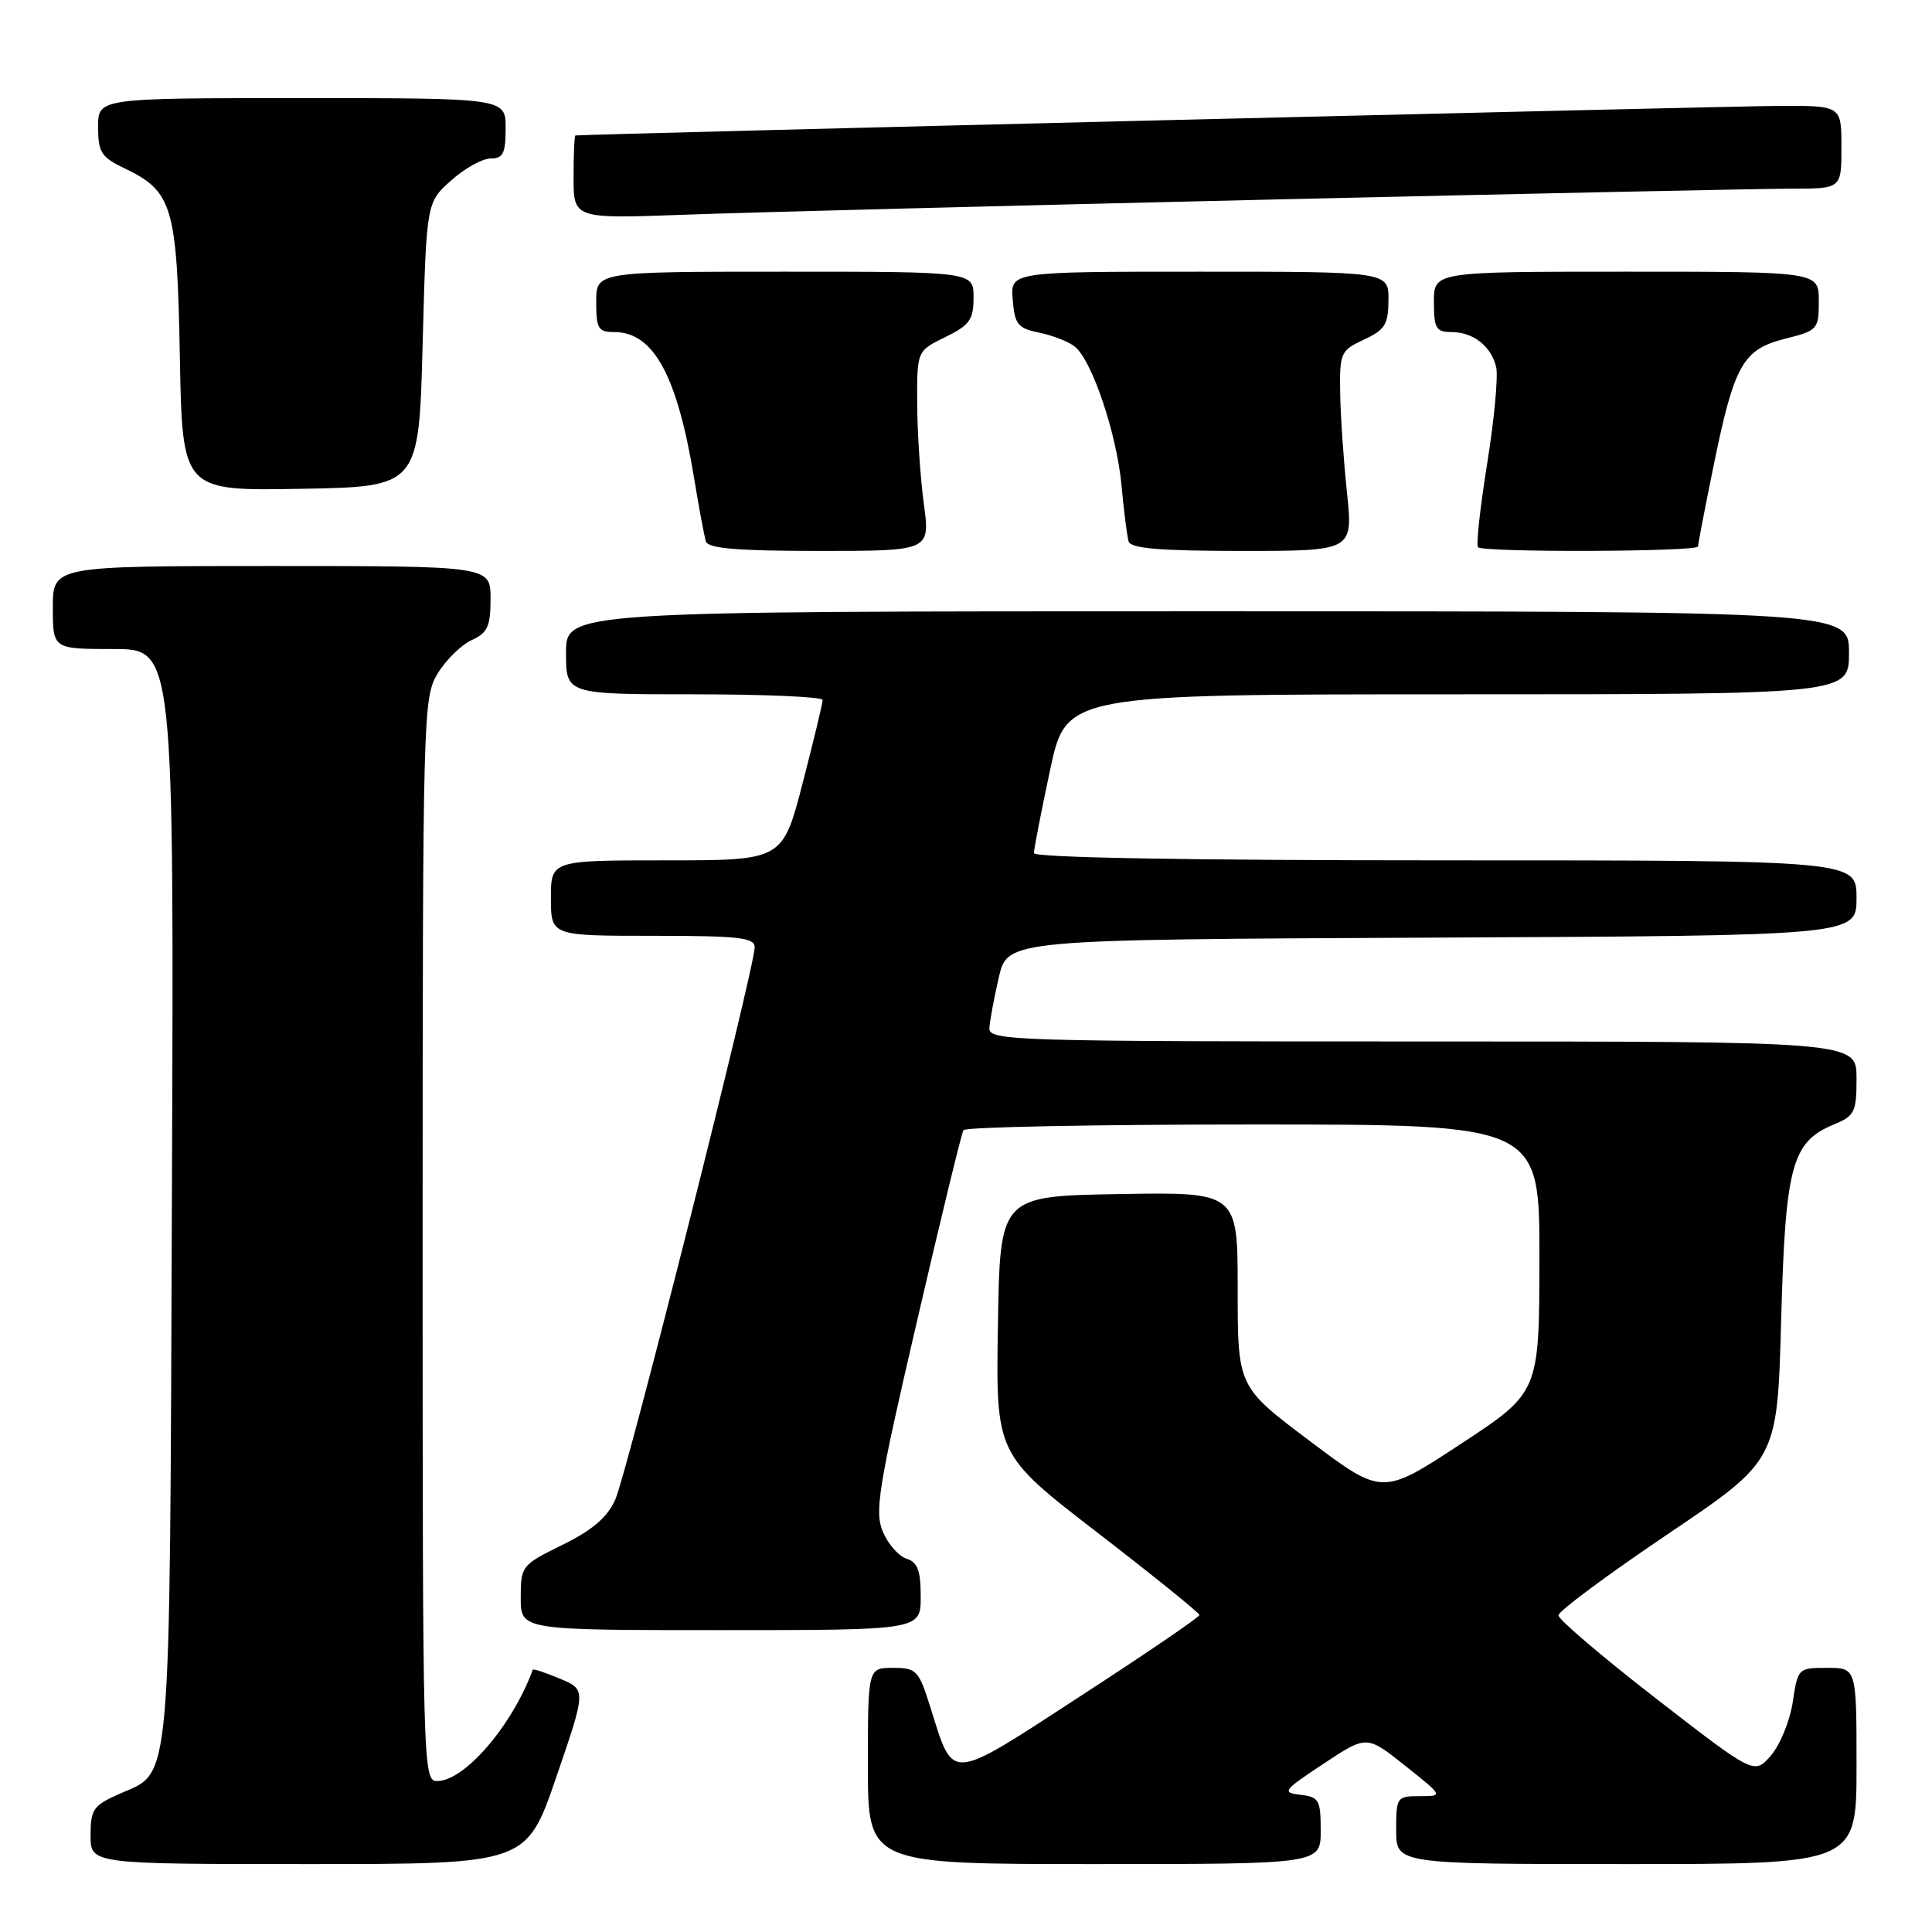 <?xml version="1.0" encoding="UTF-8" standalone="no"?>
<!DOCTYPE svg PUBLIC "-//W3C//DTD SVG 1.1//EN" "http://www.w3.org/Graphics/SVG/1.1/DTD/svg11.dtd" >
<svg xmlns="http://www.w3.org/2000/svg" xmlns:xlink="http://www.w3.org/1999/xlink" version="1.1" viewBox="0 0 256 256">
 <g >
 <path fill="currentColor"
d=" M 73.72 235.45 C 77.68 223.90 77.68 223.90 74.19 222.43 C 72.27 221.63 70.65 221.09 70.60 221.24 C 67.88 228.64 61.57 236.00 57.92 236.00 C 56.04 236.00 56.00 234.38 56.00 164.25 C 56.01 94.34 56.06 92.42 58.00 89.23 C 59.10 87.43 61.12 85.45 62.50 84.82 C 64.61 83.86 65.00 83.00 65.00 79.34 C 65.00 75.00 65.00 75.00 36.00 75.00 C 7.00 75.00 7.00 75.00 7.00 80.50 C 7.00 86.00 7.00 86.00 15.03 86.00 C 23.06 86.00 23.06 86.00 22.78 158.25 C 22.47 238.32 22.79 234.62 15.84 237.69 C 12.36 239.23 12.00 239.74 12.00 243.19 C 12.00 247.00 12.00 247.00 40.88 247.00 C 69.76 247.00 69.76 247.00 73.72 235.45 Z  M 175.00 242.57 C 175.00 238.50 174.78 238.11 172.32 237.82 C 169.81 237.52 170.01 237.25 175.37 233.71 C 181.10 229.91 181.10 229.91 186.18 233.96 C 191.26 238.00 191.26 238.00 188.13 238.00 C 185.09 238.00 185.00 238.12 185.00 242.50 C 185.00 247.00 185.00 247.00 215.50 247.00 C 246.00 247.00 246.00 247.00 246.00 234.00 C 246.00 221.00 246.00 221.00 242.11 221.00 C 238.27 221.00 238.22 221.05 237.55 225.52 C 237.18 228.00 235.88 231.19 234.67 232.60 C 232.46 235.16 232.46 235.16 219.48 225.10 C 212.34 219.57 206.50 214.59 206.50 214.04 C 206.50 213.49 213.03 208.65 221.00 203.27 C 235.50 193.50 235.50 193.50 236.01 175.00 C 236.57 154.45 237.41 151.32 242.95 149.02 C 245.76 147.86 246.00 147.37 246.00 142.88 C 246.00 138.00 246.00 138.00 188.50 138.00 C 134.37 138.00 131.01 137.90 131.10 136.25 C 131.15 135.29 131.71 132.25 132.35 129.50 C 133.51 124.50 133.51 124.50 189.76 124.24 C 246.00 123.98 246.00 123.98 246.00 118.99 C 246.00 114.00 246.00 114.00 191.50 114.00 C 157.27 114.00 137.00 113.64 137.00 113.04 C 137.00 112.51 137.96 107.56 139.14 102.04 C 141.27 92.00 141.27 92.00 193.14 92.00 C 245.00 92.00 245.00 92.00 245.00 86.50 C 245.00 81.00 245.00 81.00 160.00 81.00 C 75.00 81.00 75.00 81.00 75.00 86.50 C 75.00 92.00 75.00 92.00 92.00 92.00 C 101.35 92.00 109.00 92.34 109.01 92.75 C 109.01 93.16 107.82 98.11 106.36 103.75 C 103.70 114.00 103.70 114.00 88.35 114.00 C 73.00 114.00 73.00 114.00 73.00 119.00 C 73.00 124.00 73.00 124.00 86.50 124.00 C 97.92 124.00 100.00 124.23 100.00 125.52 C 100.00 128.22 83.04 195.39 81.51 198.75 C 80.45 201.08 78.45 202.78 74.51 204.71 C 69.11 207.37 69.00 207.50 69.00 211.71 C 69.00 216.00 69.00 216.00 95.50 216.00 C 122.00 216.00 122.00 216.00 122.00 211.57 C 122.00 208.10 121.59 207.00 120.11 206.53 C 119.07 206.20 117.66 204.58 116.97 202.93 C 115.87 200.28 116.39 197.10 121.47 175.22 C 124.62 161.62 127.41 150.16 127.66 149.75 C 127.91 149.34 145.19 149.00 166.06 149.00 C 204.00 149.00 204.00 149.00 203.98 166.75 C 203.96 184.50 203.96 184.50 193.56 191.33 C 183.16 198.16 183.16 198.16 173.58 190.96 C 164.00 183.76 164.00 183.76 164.00 170.85 C 164.00 157.95 164.00 157.95 148.25 158.22 C 132.50 158.50 132.50 158.50 132.23 175.60 C 131.95 192.70 131.95 192.70 145.44 203.10 C 152.86 208.82 158.93 213.72 158.93 214.00 C 158.93 214.28 151.86 219.10 143.22 224.71 C 125.52 236.22 126.41 236.15 123.30 226.29 C 121.73 221.30 121.45 221.00 118.32 221.00 C 115.00 221.00 115.00 221.00 115.00 234.00 C 115.00 247.00 115.00 247.00 145.00 247.00 C 175.00 247.00 175.00 247.00 175.00 242.57 Z  M 122.41 66.75 C 121.95 63.31 121.55 57.35 121.53 53.50 C 121.50 46.50 121.50 46.50 125.25 44.67 C 128.49 43.08 129.00 42.37 129.00 39.42 C 129.00 36.00 129.00 36.00 104.00 36.00 C 79.00 36.00 79.00 36.00 79.00 40.00 C 79.00 43.55 79.27 44.00 81.39 44.00 C 86.63 44.00 89.76 49.79 92.02 63.64 C 92.64 67.42 93.32 71.06 93.54 71.75 C 93.83 72.68 97.75 73.00 108.60 73.00 C 123.26 73.00 123.26 73.00 122.41 66.75 Z  M 178.48 65.25 C 178.03 60.99 177.62 55.02 177.58 52.00 C 177.50 46.75 177.65 46.43 180.73 45.00 C 183.52 43.70 183.96 42.99 183.98 39.75 C 184.00 36.00 184.00 36.00 158.94 36.00 C 133.88 36.00 133.88 36.00 134.19 39.71 C 134.46 43.01 134.87 43.50 137.74 44.09 C 139.53 44.45 141.65 45.29 142.46 45.96 C 144.74 47.86 148.00 57.58 148.61 64.36 C 148.92 67.74 149.34 71.06 149.55 71.75 C 149.84 72.68 153.74 73.00 164.62 73.00 C 179.29 73.00 179.29 73.00 178.48 65.25 Z  M 225.00 72.41 C 225.00 72.08 225.92 67.29 227.05 61.76 C 229.79 48.33 230.93 46.30 236.52 44.89 C 240.86 43.80 241.00 43.64 241.00 39.88 C 241.00 36.00 241.00 36.00 215.50 36.00 C 190.00 36.00 190.00 36.00 190.00 40.00 C 190.00 43.51 190.28 44.00 192.31 44.00 C 195.21 44.00 197.59 45.86 198.25 48.65 C 198.53 49.83 198.00 55.58 197.06 61.41 C 196.12 67.25 195.58 72.24 195.84 72.51 C 196.55 73.22 225.00 73.12 225.00 72.41 Z  M 56.00 45.67 C 56.50 26.83 56.50 26.83 59.77 23.92 C 61.56 22.31 63.92 21.00 65.02 21.00 C 66.66 21.00 67.00 20.32 67.00 17.00 C 67.00 13.00 67.00 13.00 40.00 13.00 C 13.00 13.00 13.00 13.00 13.00 16.81 C 13.00 20.18 13.41 20.82 16.45 22.28 C 22.88 25.34 23.46 27.30 23.83 47.23 C 24.16 65.05 24.16 65.05 39.83 64.77 C 55.50 64.50 55.50 64.50 56.00 45.67 Z  M 168.10 26.45 C 202.52 25.65 233.69 25.00 237.35 25.00 C 244.00 25.00 244.00 25.00 244.00 19.50 C 244.00 14.00 244.00 14.00 235.75 14.03 C 229.02 14.06 77.09 17.79 76.25 17.95 C 76.11 17.98 76.00 20.47 76.00 23.49 C 76.00 28.99 76.00 28.99 90.75 28.45 C 98.86 28.15 133.67 27.25 168.10 26.45 Z "/>
</g>
</svg>